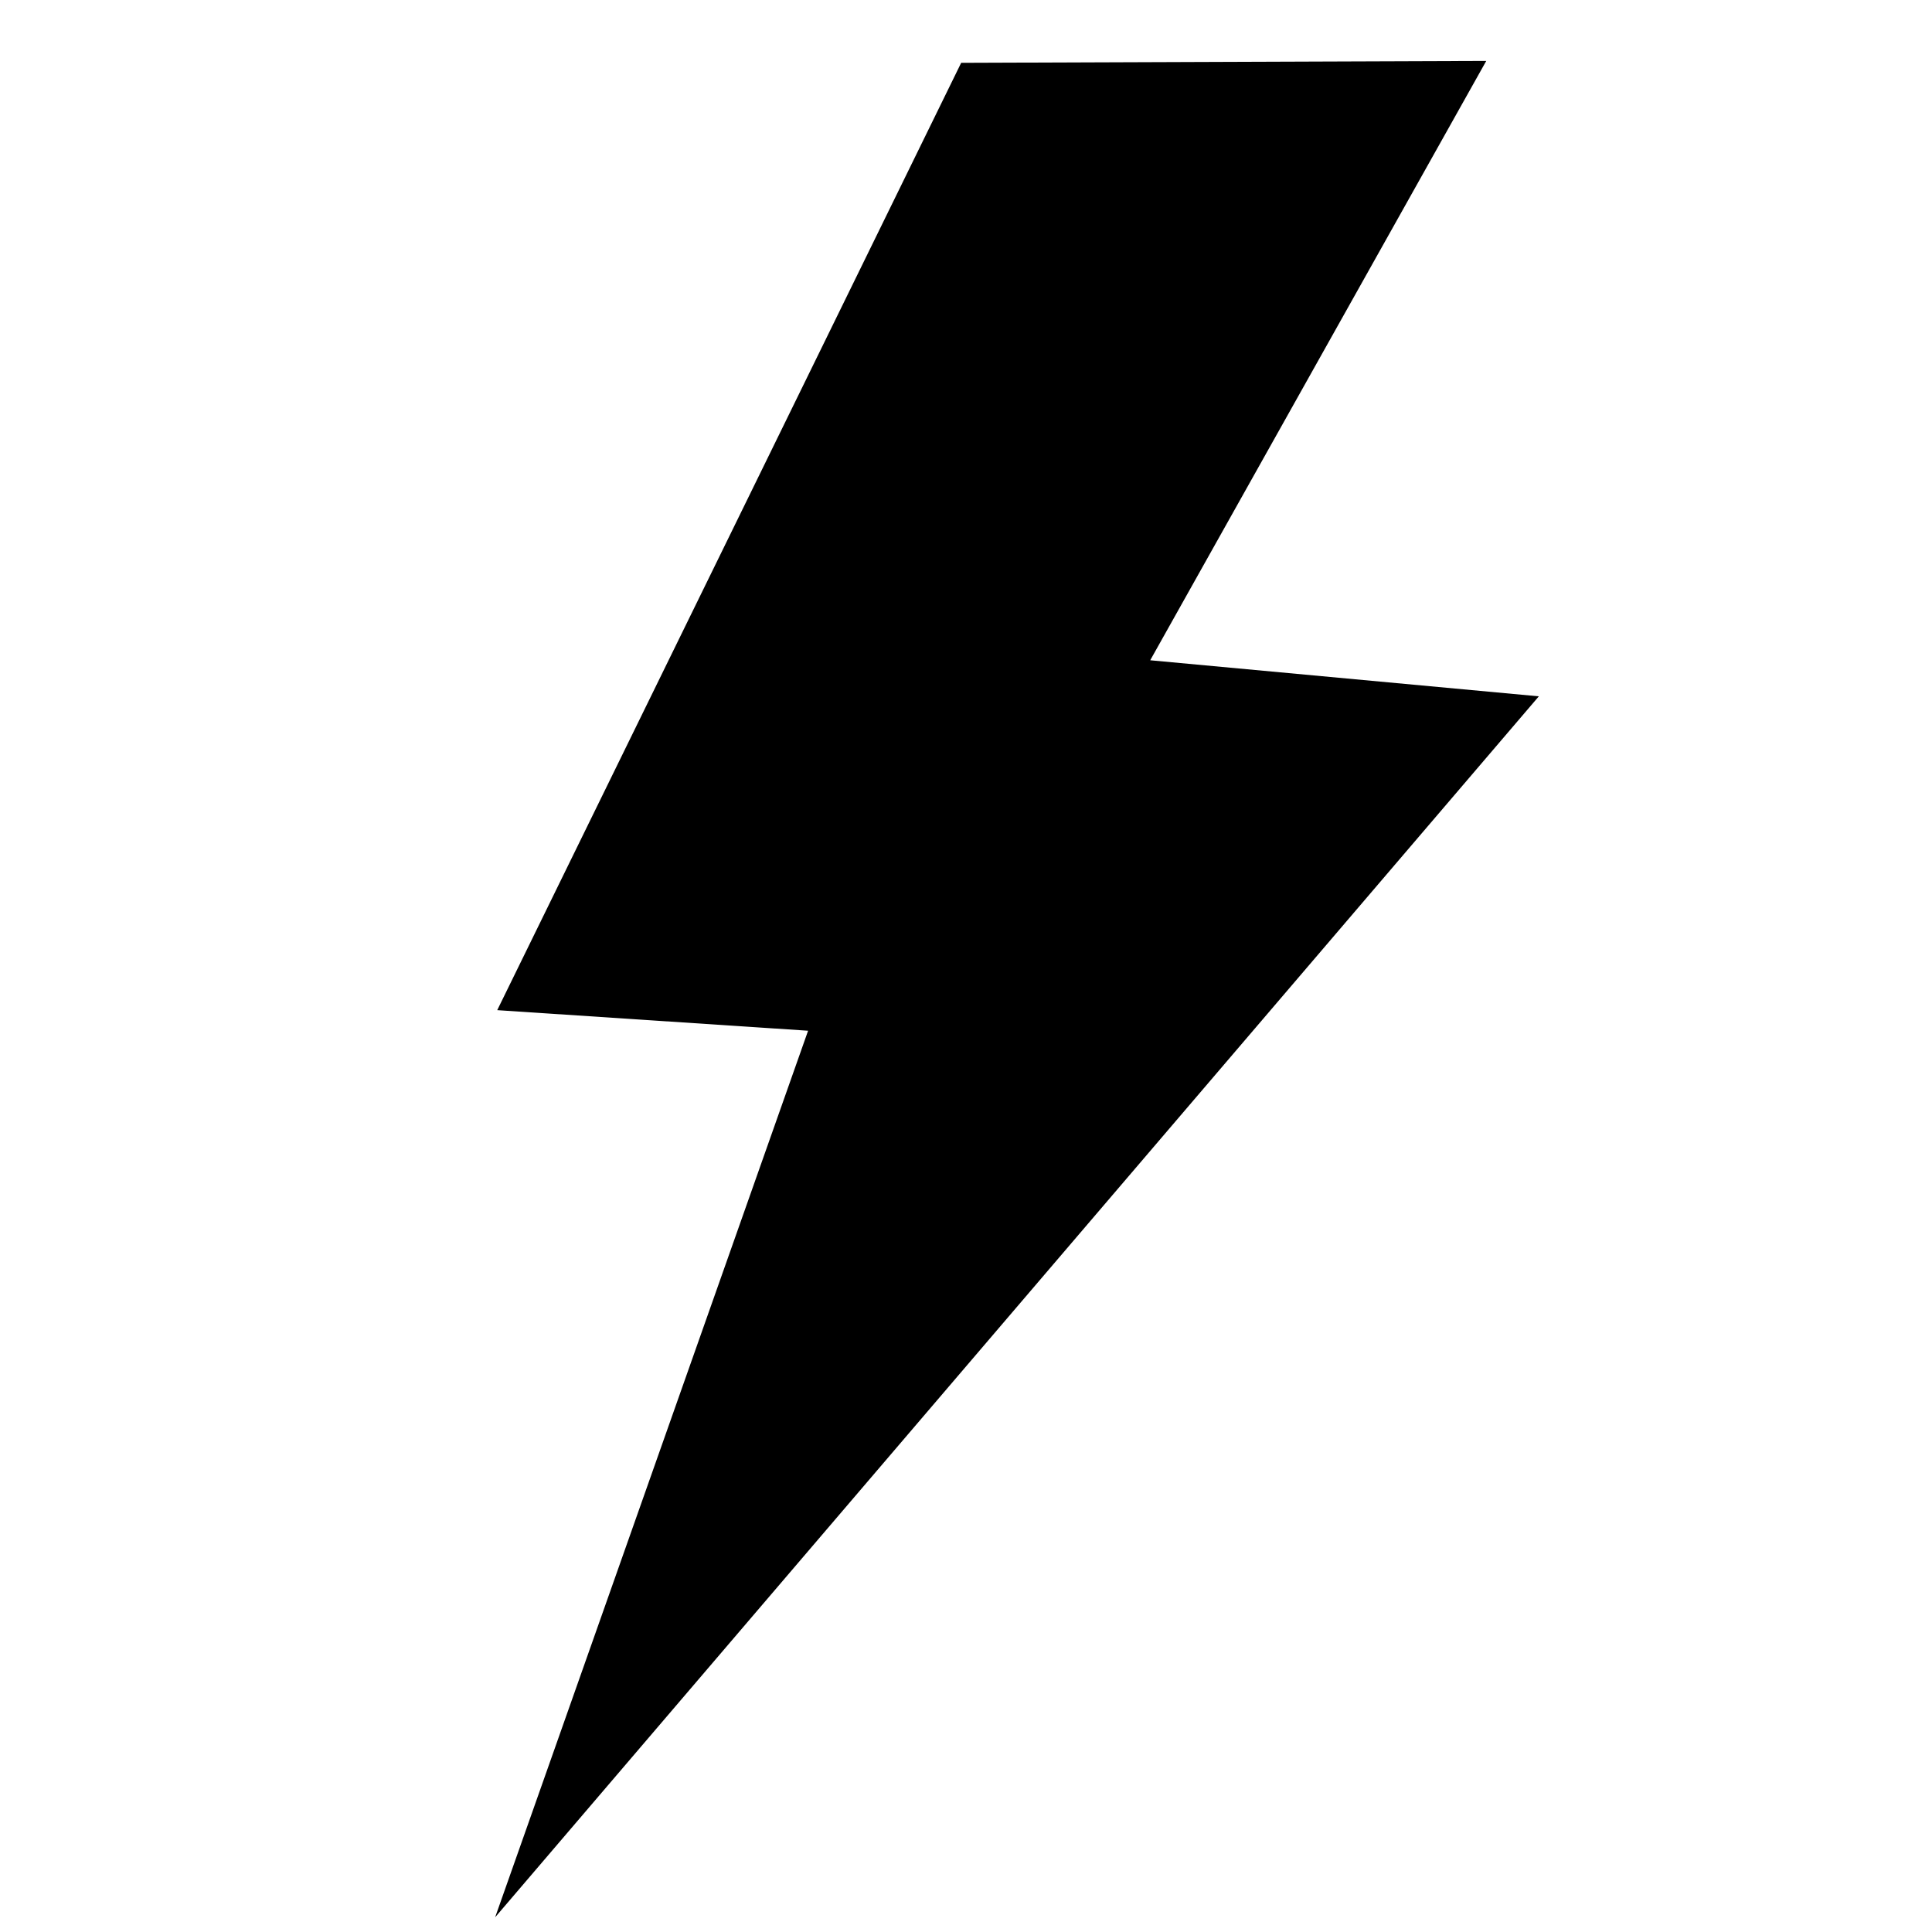 <?xml version="1.0" encoding="UTF-8" standalone="no"?>
<svg width="60mm" height="60mm" viewBox="0 0 60 60" xmlns="http://www.w3.org/2000/svg" xmlns:svg="http://www.w3.org/2000/svg">
<g transform="translate(-6.212,-2.945)">
<path style="fill:#000000" d="m 36.062,4.896 16.307,-0.059 -10.436,18.613 12.069,1.12 -32.413,37.918 9.719,-27.533 -9.654,-0.639 z"/></g></svg>
